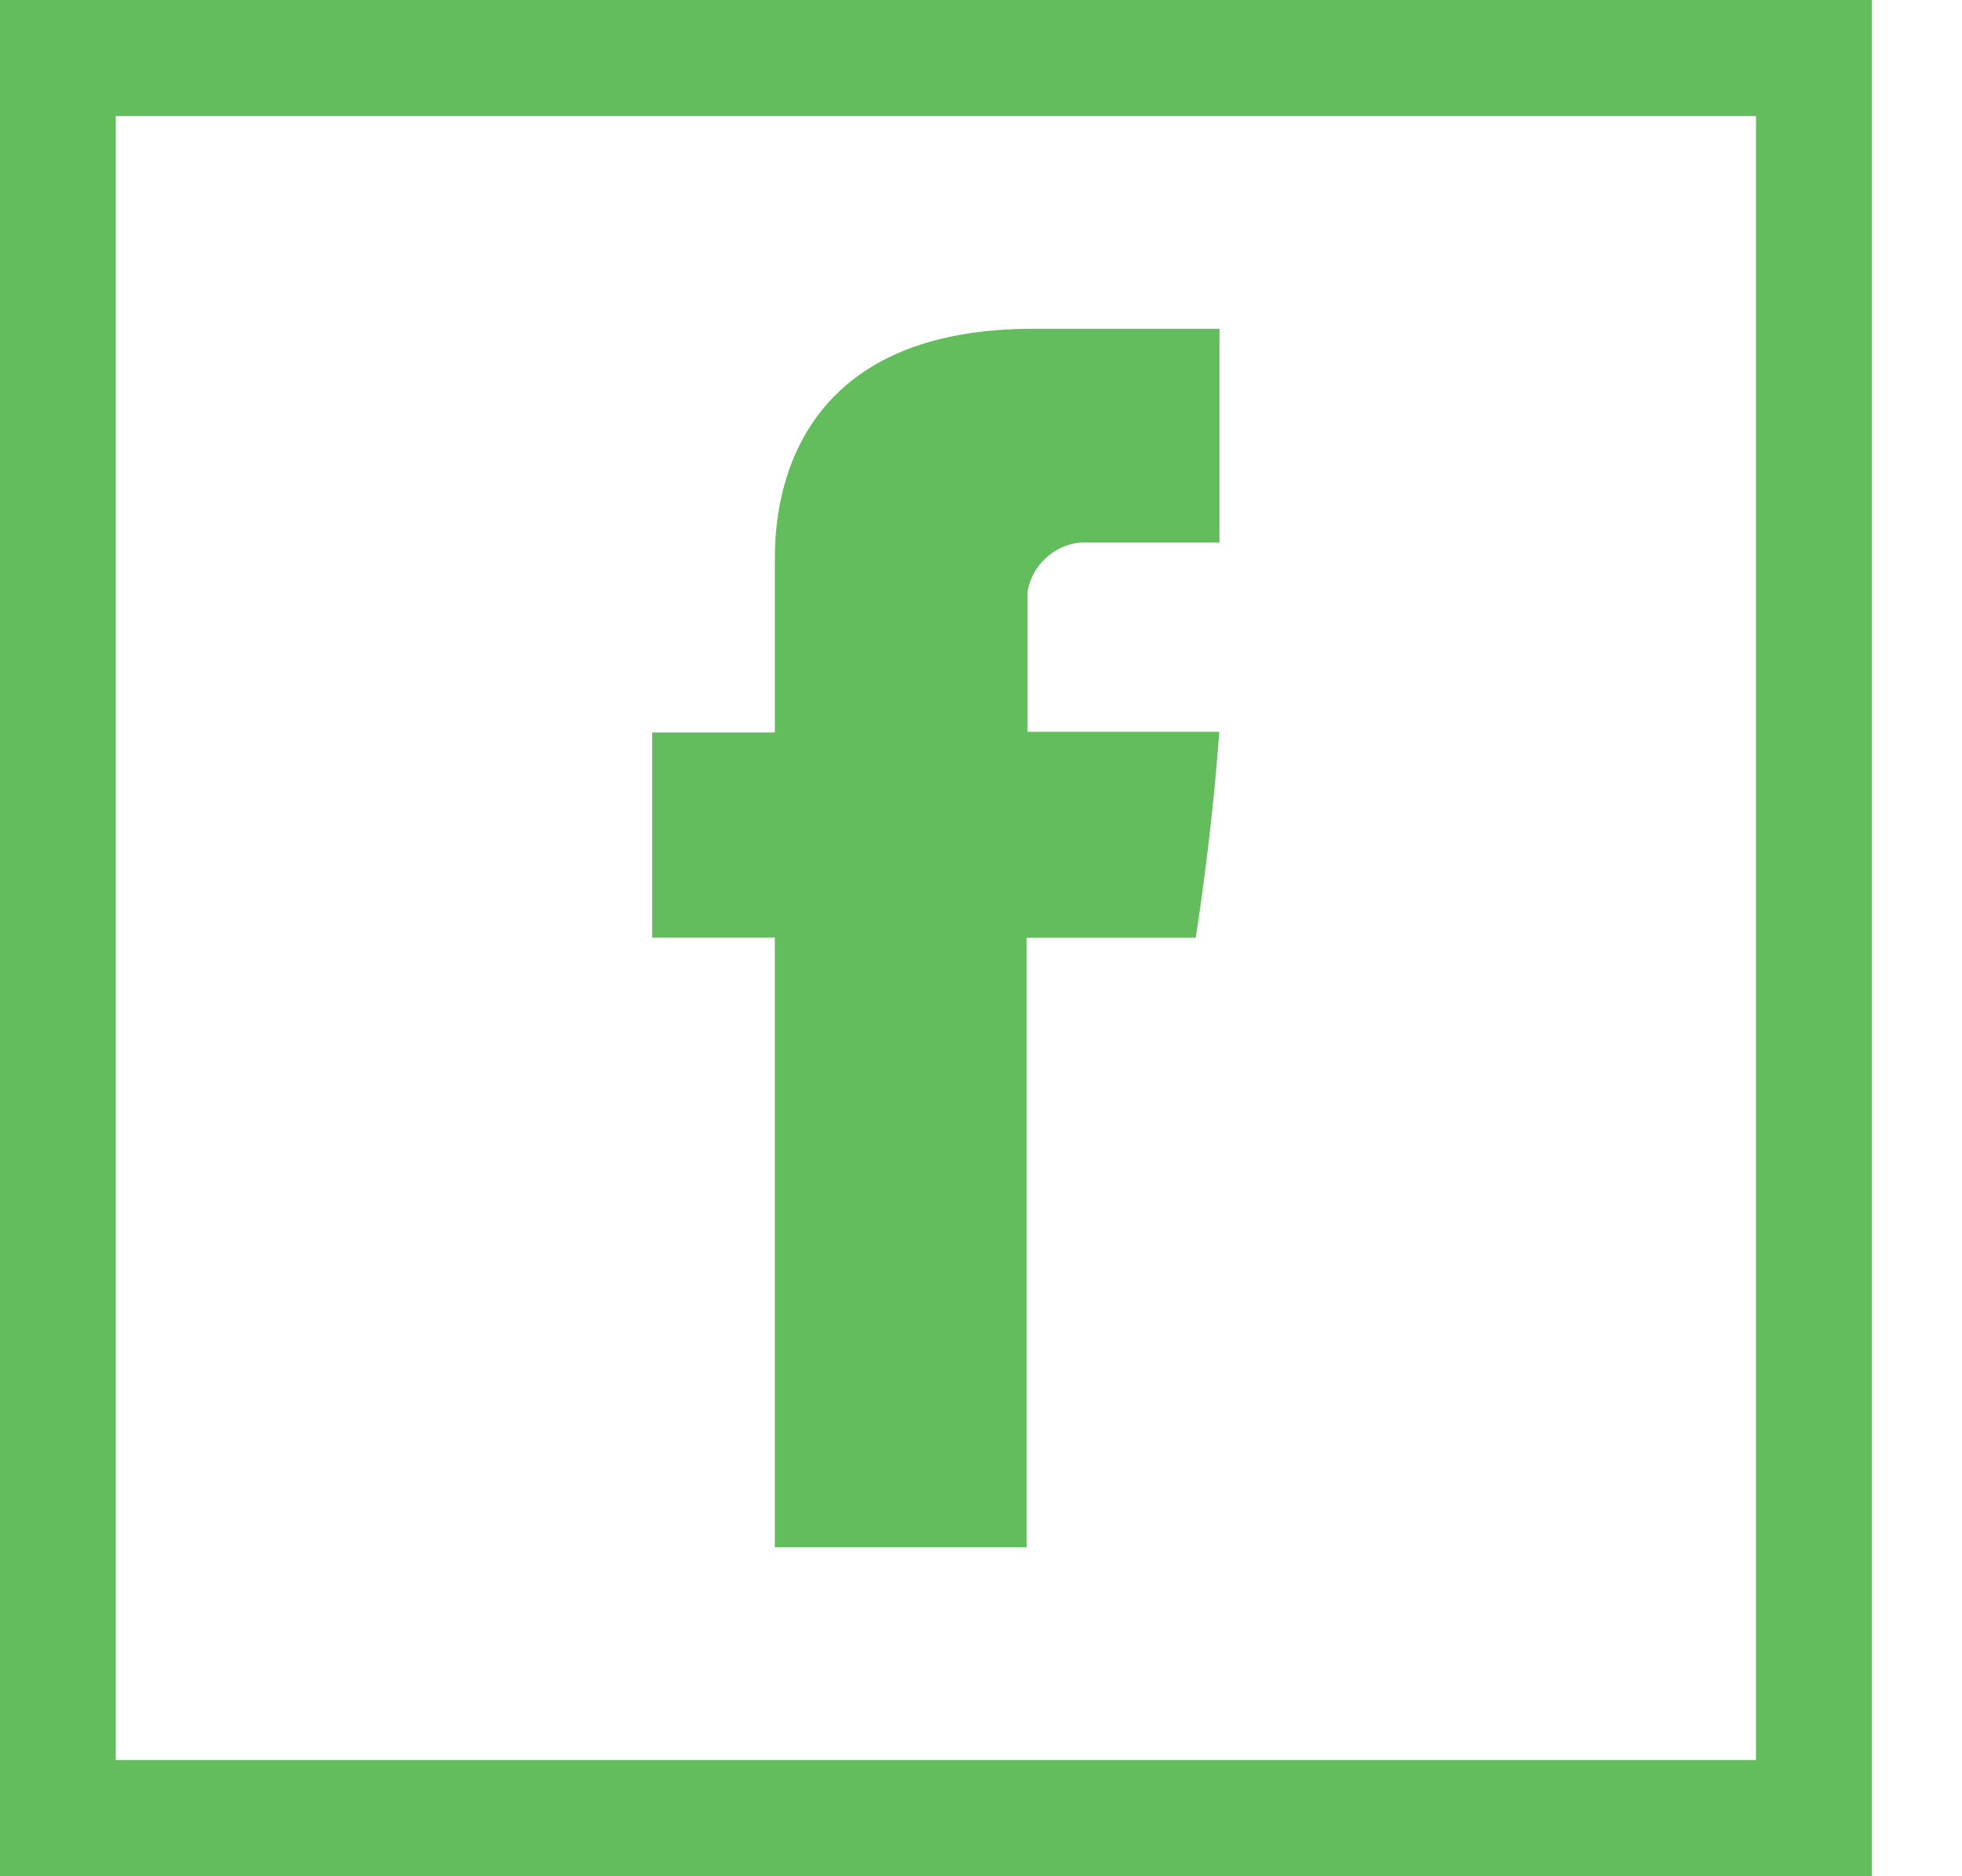 <svg xmlns="http://www.w3.org/2000/svg" xmlns:xlink="http://www.w3.org/1999/xlink" width="73.219" height="70" viewBox="0 0 73.219 70"><defs><clipPath id="a"><path d="M0,0H69.851V70H0Z" transform="translate(1055 1422)" fill="#fff"/></clipPath></defs><g transform="translate(-1055 -1422)" clip-path="url(#a)"><g transform="translate(1055 1422)"><path d="M28.967,57.732h9.4V34.988h6.308s.591-3.67.879-7.683H38.4V22.07a2.218,2.218,0,0,1,2.039-1.832h5.122v-7.97H38.6c-9.862,0-9.631,7.661-9.631,8.805v6.257H24.391v7.654h4.576Zm0,0" transform="translate(-0.052)" fill="#64bd5d"/><path d="M0,0V70H69.851V0ZM65.53,65.67H4.321V4.33H65.53Zm0,0" fill="#64bd5d"/></g></g></svg> 